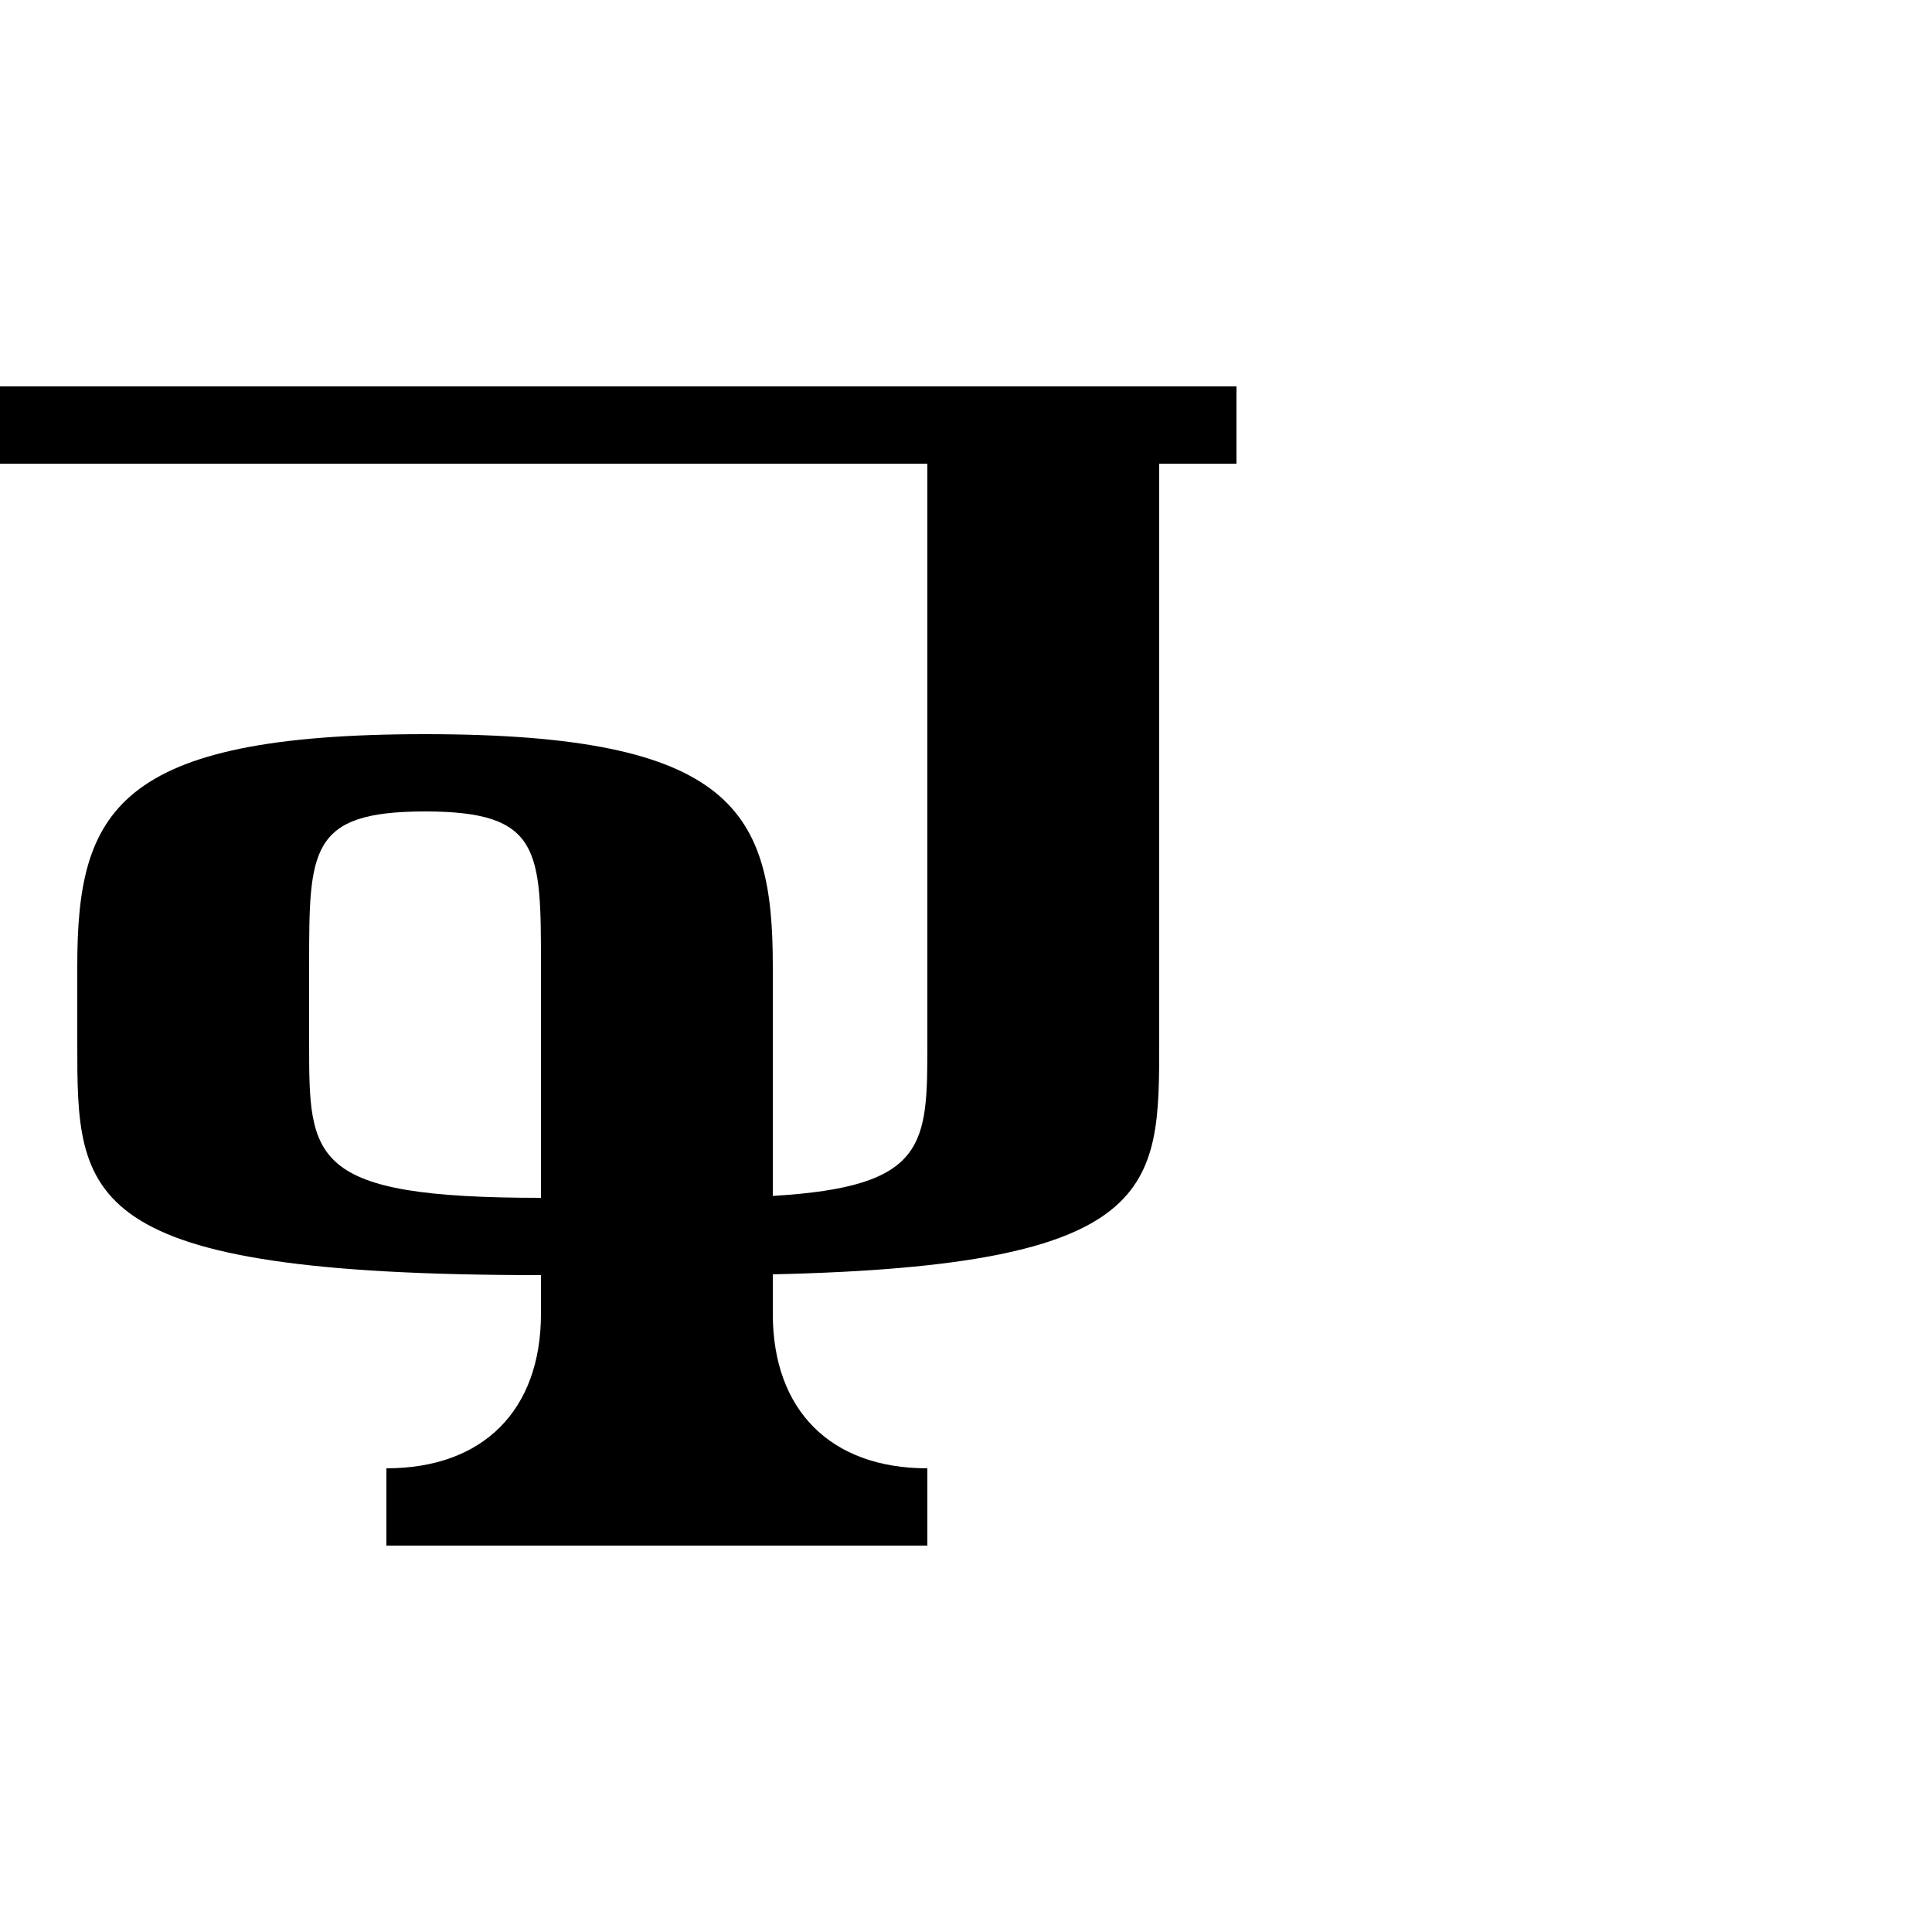 <?xml version="1.0" encoding="UTF-8"?>
<svg xmlns:svg="http://www.w3.org/2000/svg" xmlns="http://www.w3.org/2000/svg" viewBox="0 0 1000 1000">
  <path transform="translate(-7000,947.638)" style="fill:#000000;fill-opacity:1;stroke:none" d="m 7000,-747.638 0,40 480,0 0,300 c 0,52.415 8e-4,74.303 -80,79 l 0,-119 c 0,-80 -20,-120 -180,-120 -160,0 -180,40 -180,120 l 0,40 c 0,80 0,120 240,120 l 0,20 c 0,50 -30,80 -80,80 l 0,40 280,0 0,-40 c -50,0 -80,-30 -80,-80 l 0,-20.406 c 199.973,-4.442 200,-44.314 200,-119.594 l 0,-300 40,0 0,-40 -640,0 z m 220,220 c 60,0 60,20 60,80 l 0,120 c -120,0 -120,-20 -120,-80 l 0,-40 c 0,-60 0,-80 60,-80 z"/>
</svg>
